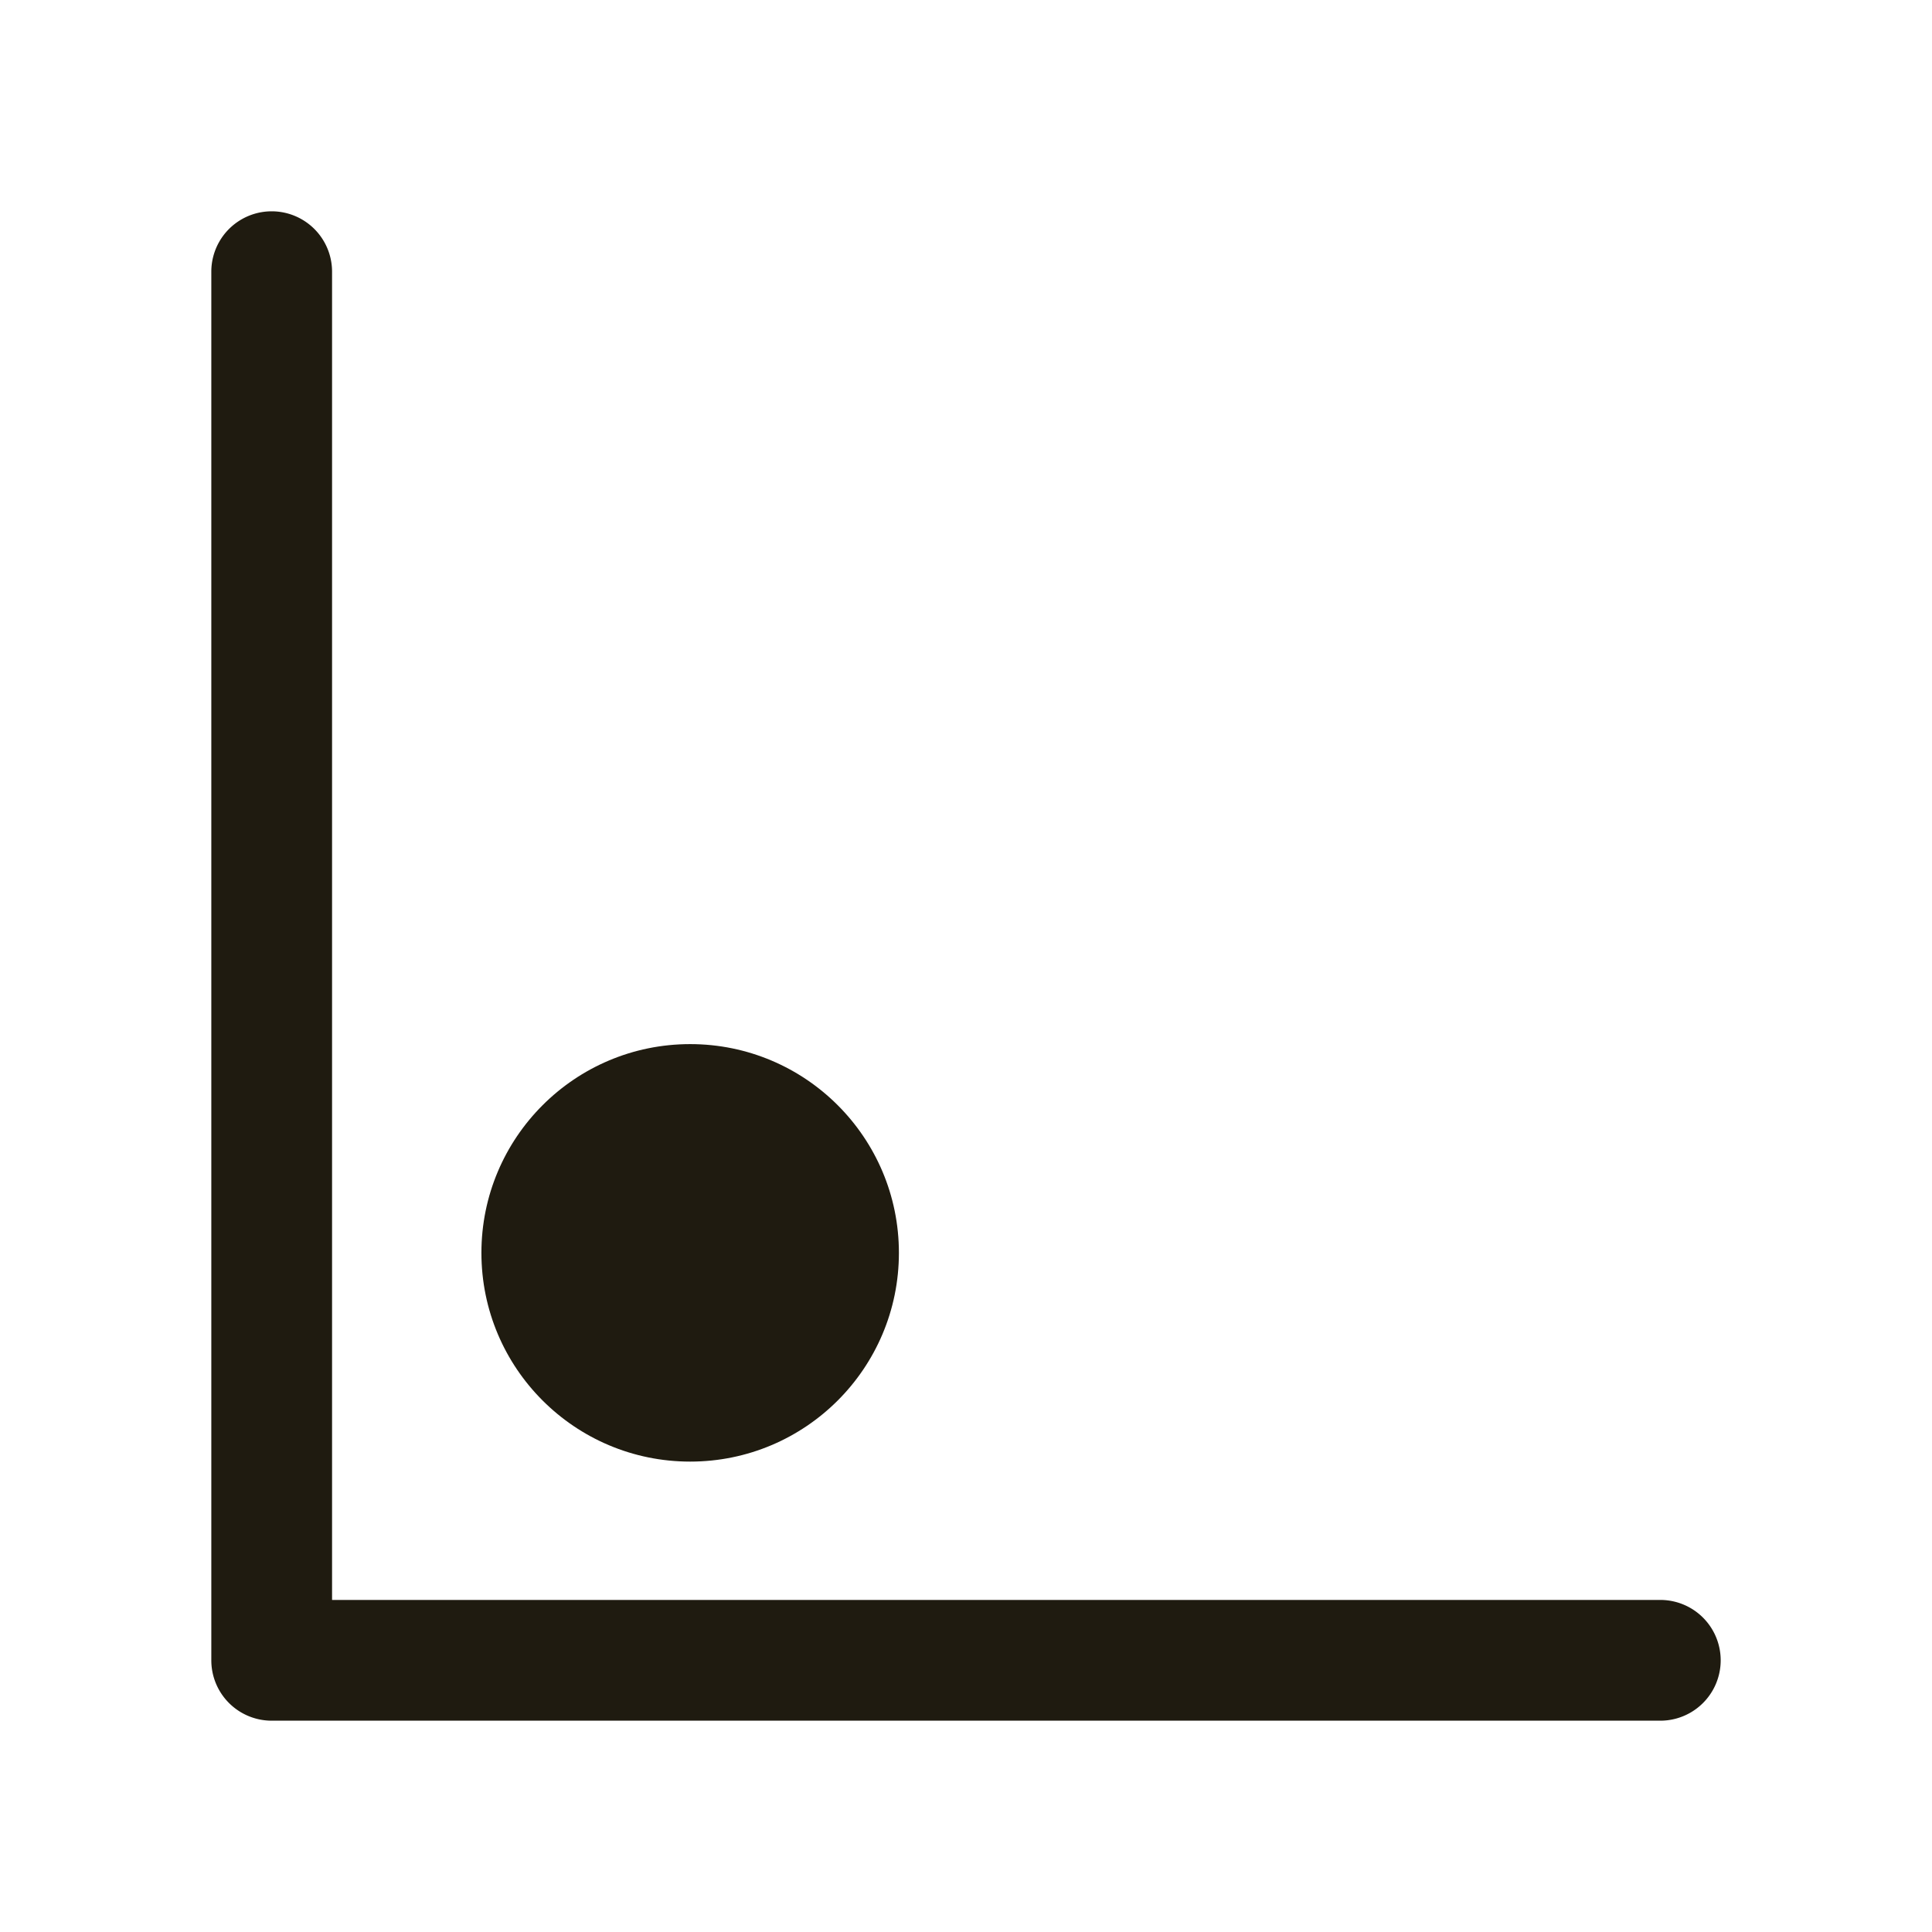 <svg id="Layer_1" data-name="Layer 1" xmlns="http://www.w3.org/2000/svg" viewBox="0 0 256 256">
    <defs>
        <style>.cls-1{fill:#1f1b10;}</style>
    </defs>
    <path class="cls-1" d="M28,220V36a8,8,0,1,1,16,0V212H220a8,8,0,1,1,0,16H36A8,8,0,0,1,28,220Z" />
    <circle class="cls-1" cx="91.45" cy="166.01" r="27.66" />
</svg>